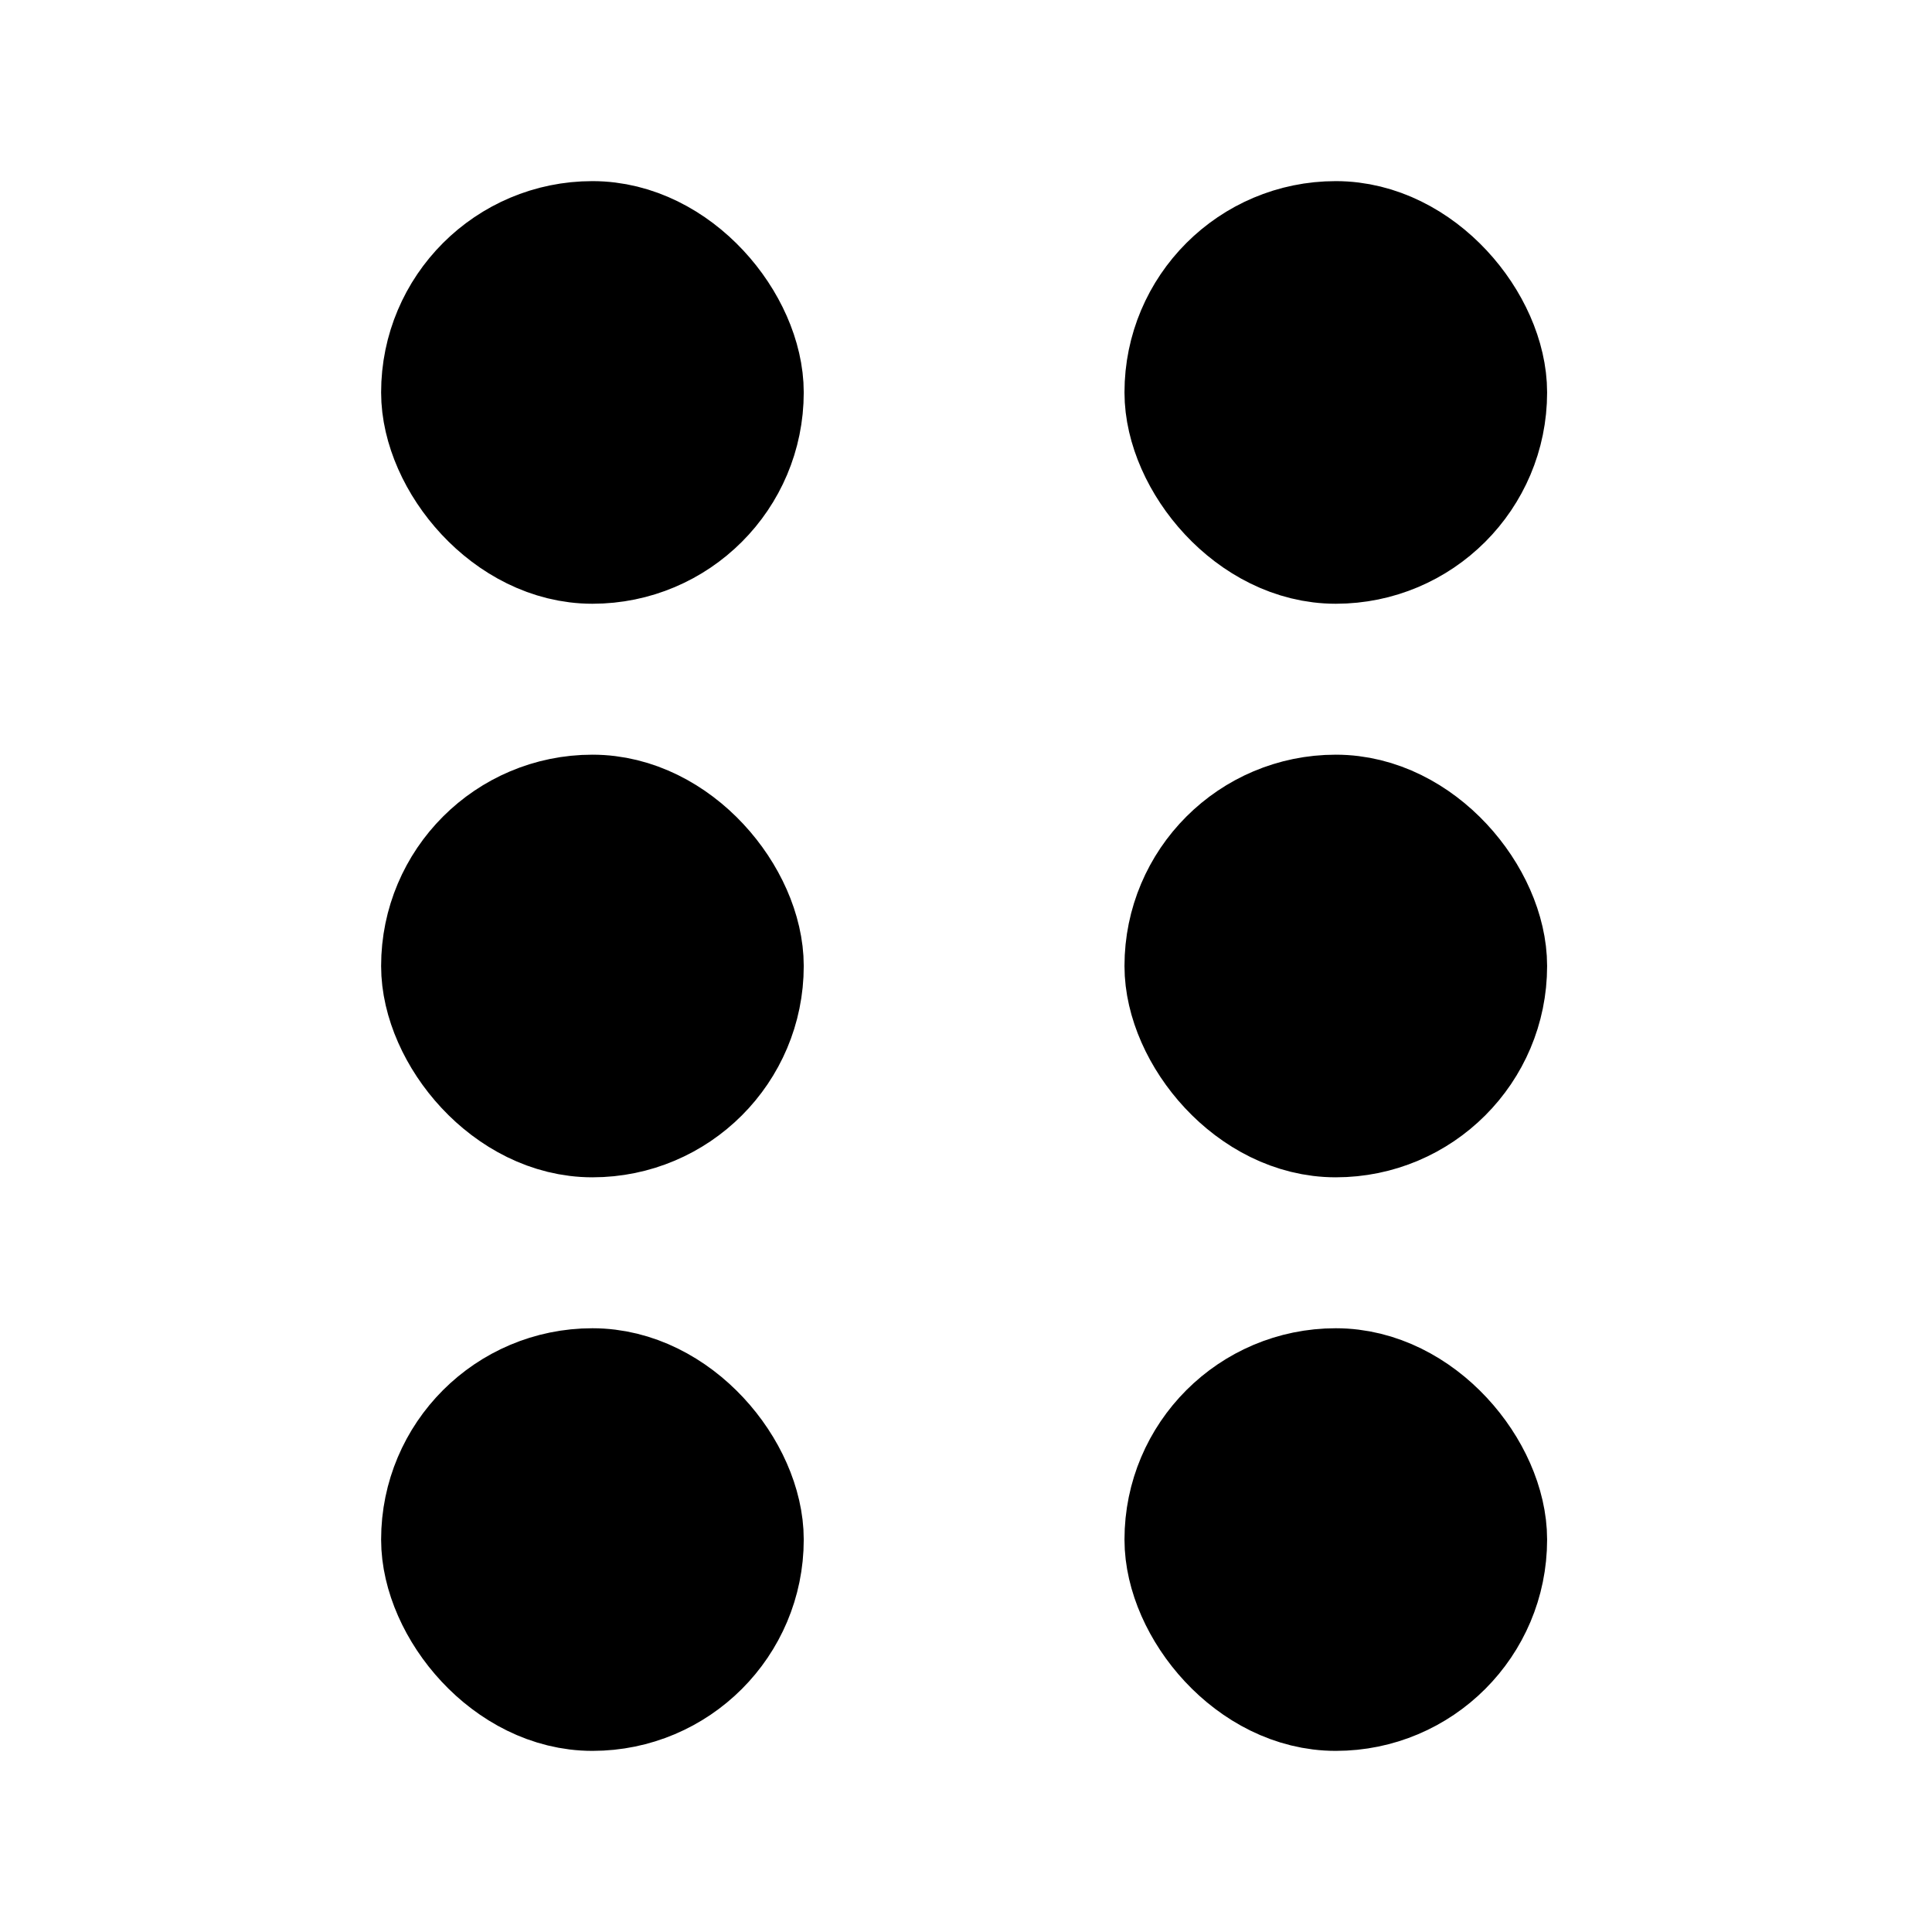 <svg xmlns='http://www.w3.org/2000/svg' class='ionicon' viewBox='0 0 512 512'>
  <title>Move Dots</title>
  <rect x='117' y='64' width='80' height='80' rx='40' ry='40' fill='black' stroke='currentColor' stroke-miterlimit='10' stroke-width='32'/>
  <rect x='314' y='64' width='80' height='80' rx='40' ry='40' fill='black' stroke='currentColor' stroke-miterlimit='10' stroke-width='32'/>
  <rect x='117' y='216' width='80' height='80' rx='40' ry='40' fill='black' stroke='currentColor' stroke-miterlimit='10' stroke-width='32'/>
  <rect x='314' y='216' width='80' height='80' rx='40' ry='40' fill='black' stroke='currentColor' stroke-miterlimit='10' stroke-width='32'/>
  <rect x='117' y='368' width='80' height='80' rx='40' ry='40' fill='black' stroke='currentColor' stroke-miterlimit='10' stroke-width='32'/>
  <rect x='314' y='368' width='80' height='80' rx='40' ry='40' fill='black' stroke='currentColor' stroke-miterlimit='10' stroke-width='32'/>
</svg>
